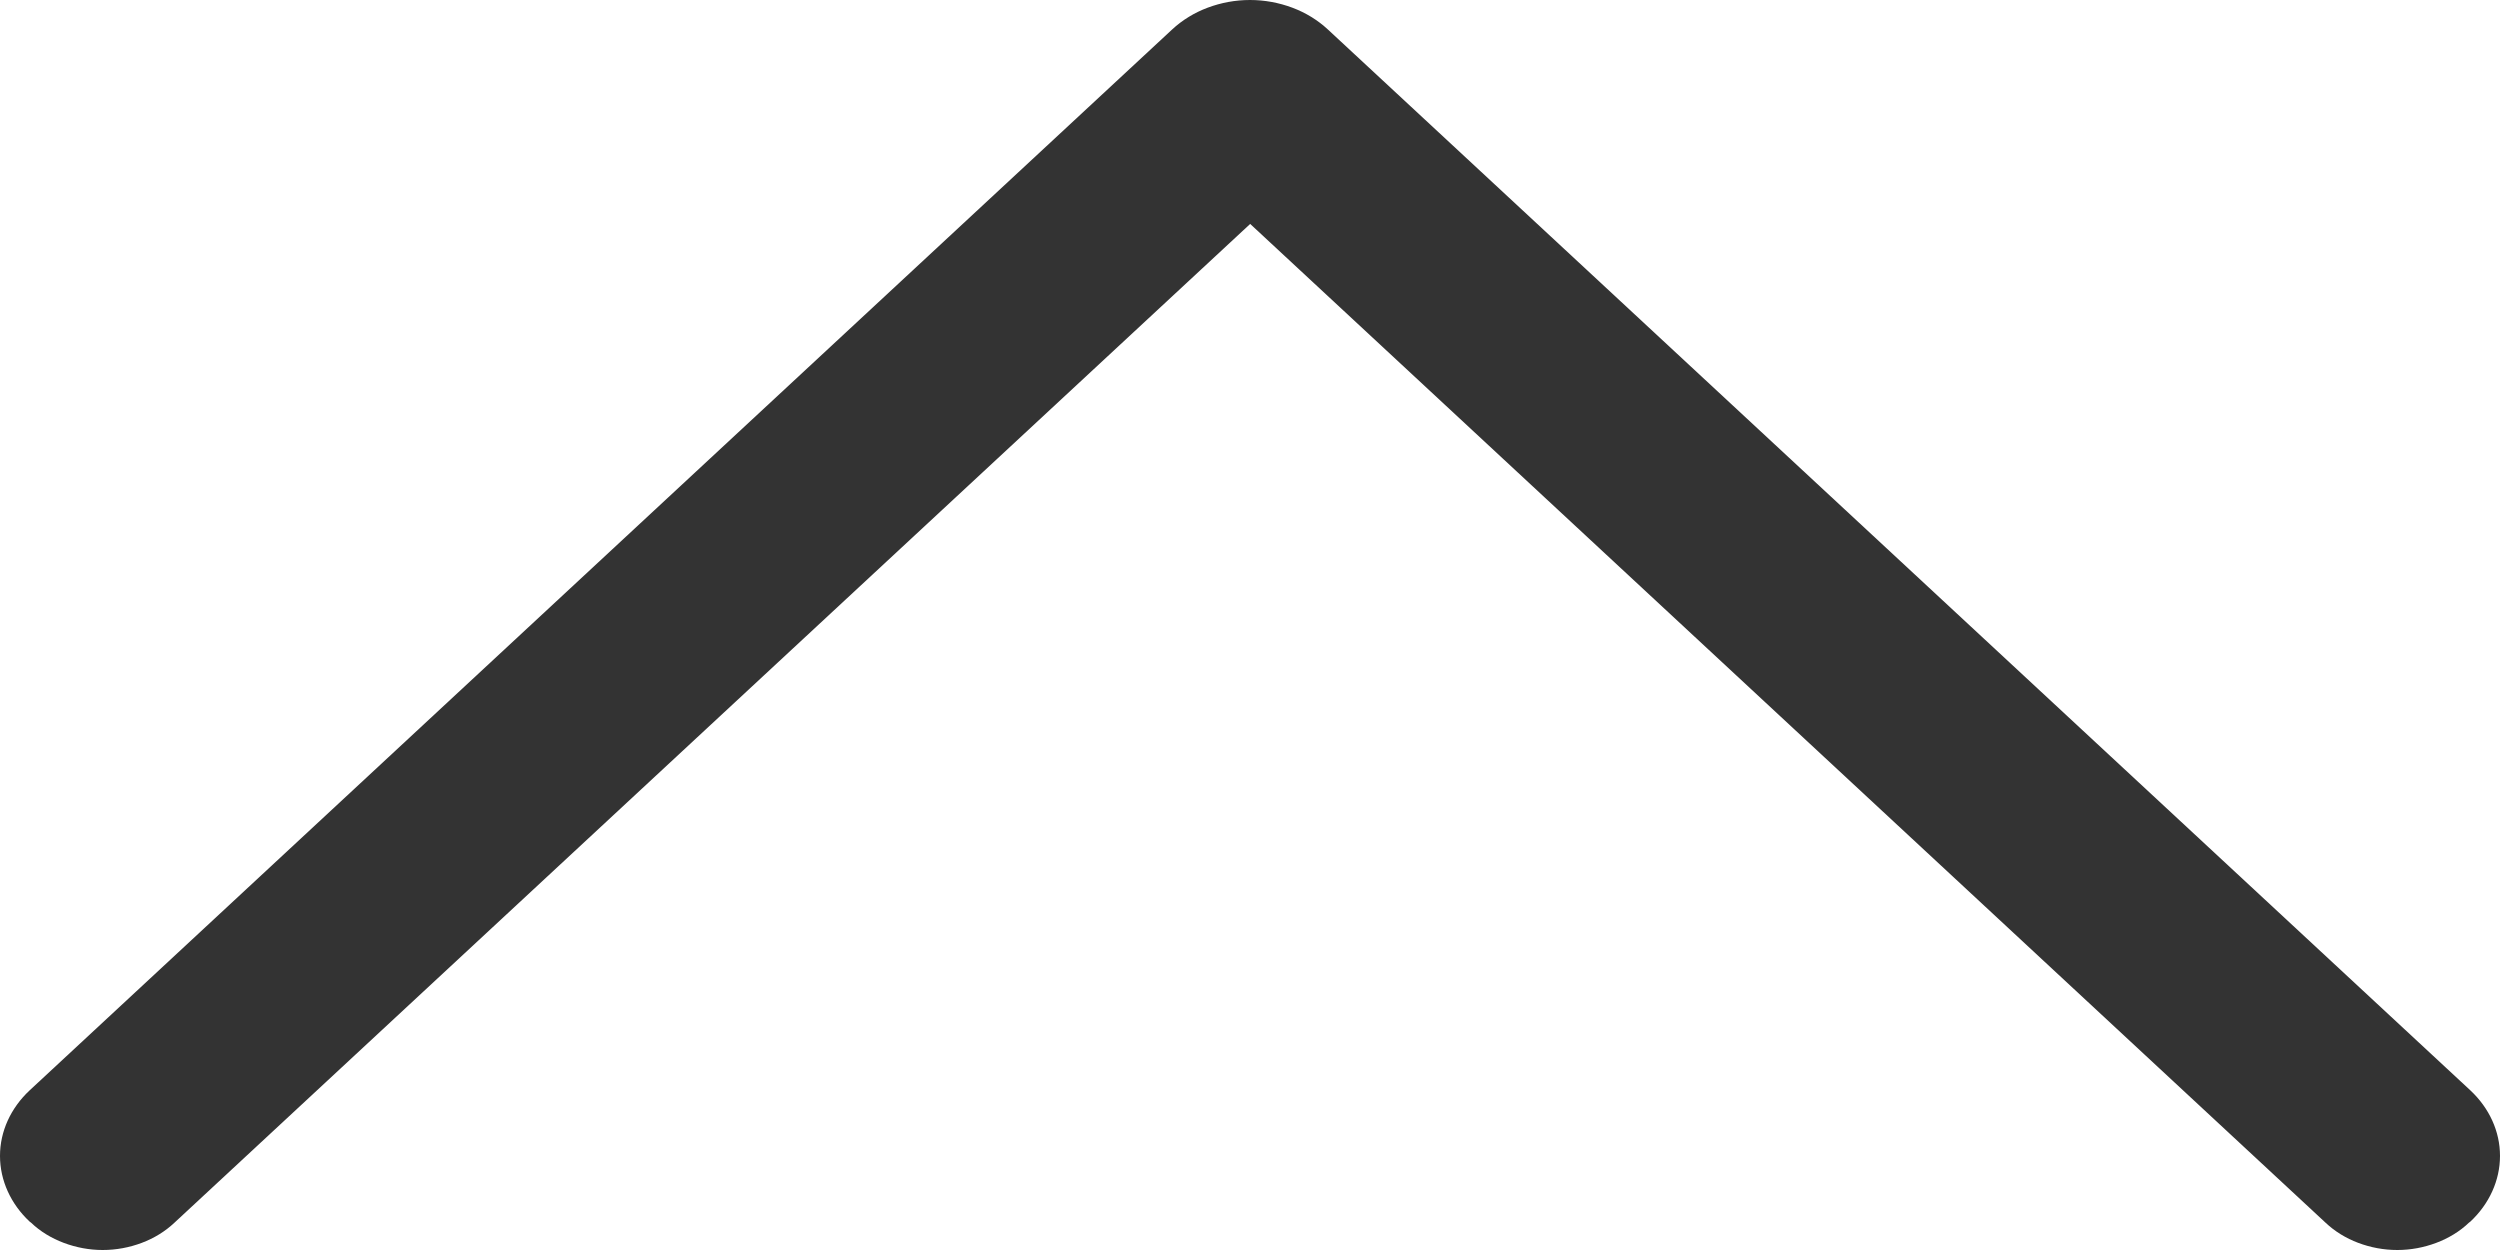 <svg width="14" height="7" viewBox="0 0 14 7" fill="none" xmlns="http://www.w3.org/2000/svg">
<path d="M6.564 0.165L0.166 6.106C0.06 6.205 0 6.336 0 6.473C0 6.61 0.06 6.742 0.166 6.841L0.174 6.847C0.225 6.896 0.288 6.934 0.357 6.96C0.426 6.986 0.5 7 0.575 7C0.651 7 0.725 6.986 0.794 6.96C0.863 6.934 0.925 6.896 0.977 6.847L7.001 1.254L13.023 6.847C13.075 6.896 13.137 6.934 13.206 6.96C13.275 6.986 13.349 7 13.425 7C13.5 7 13.574 6.986 13.643 6.96C13.712 6.934 13.775 6.896 13.826 6.847L13.834 6.841C13.94 6.742 14 6.61 14 6.473C14 6.336 13.94 6.205 13.834 6.106L7.436 0.165C7.38 0.113 7.312 0.071 7.237 0.043C7.162 0.015 7.082 0 7 0C6.918 0 6.838 0.015 6.763 0.043C6.688 0.071 6.62 0.113 6.564 0.165Z" fill="#333333"/>
</svg>
